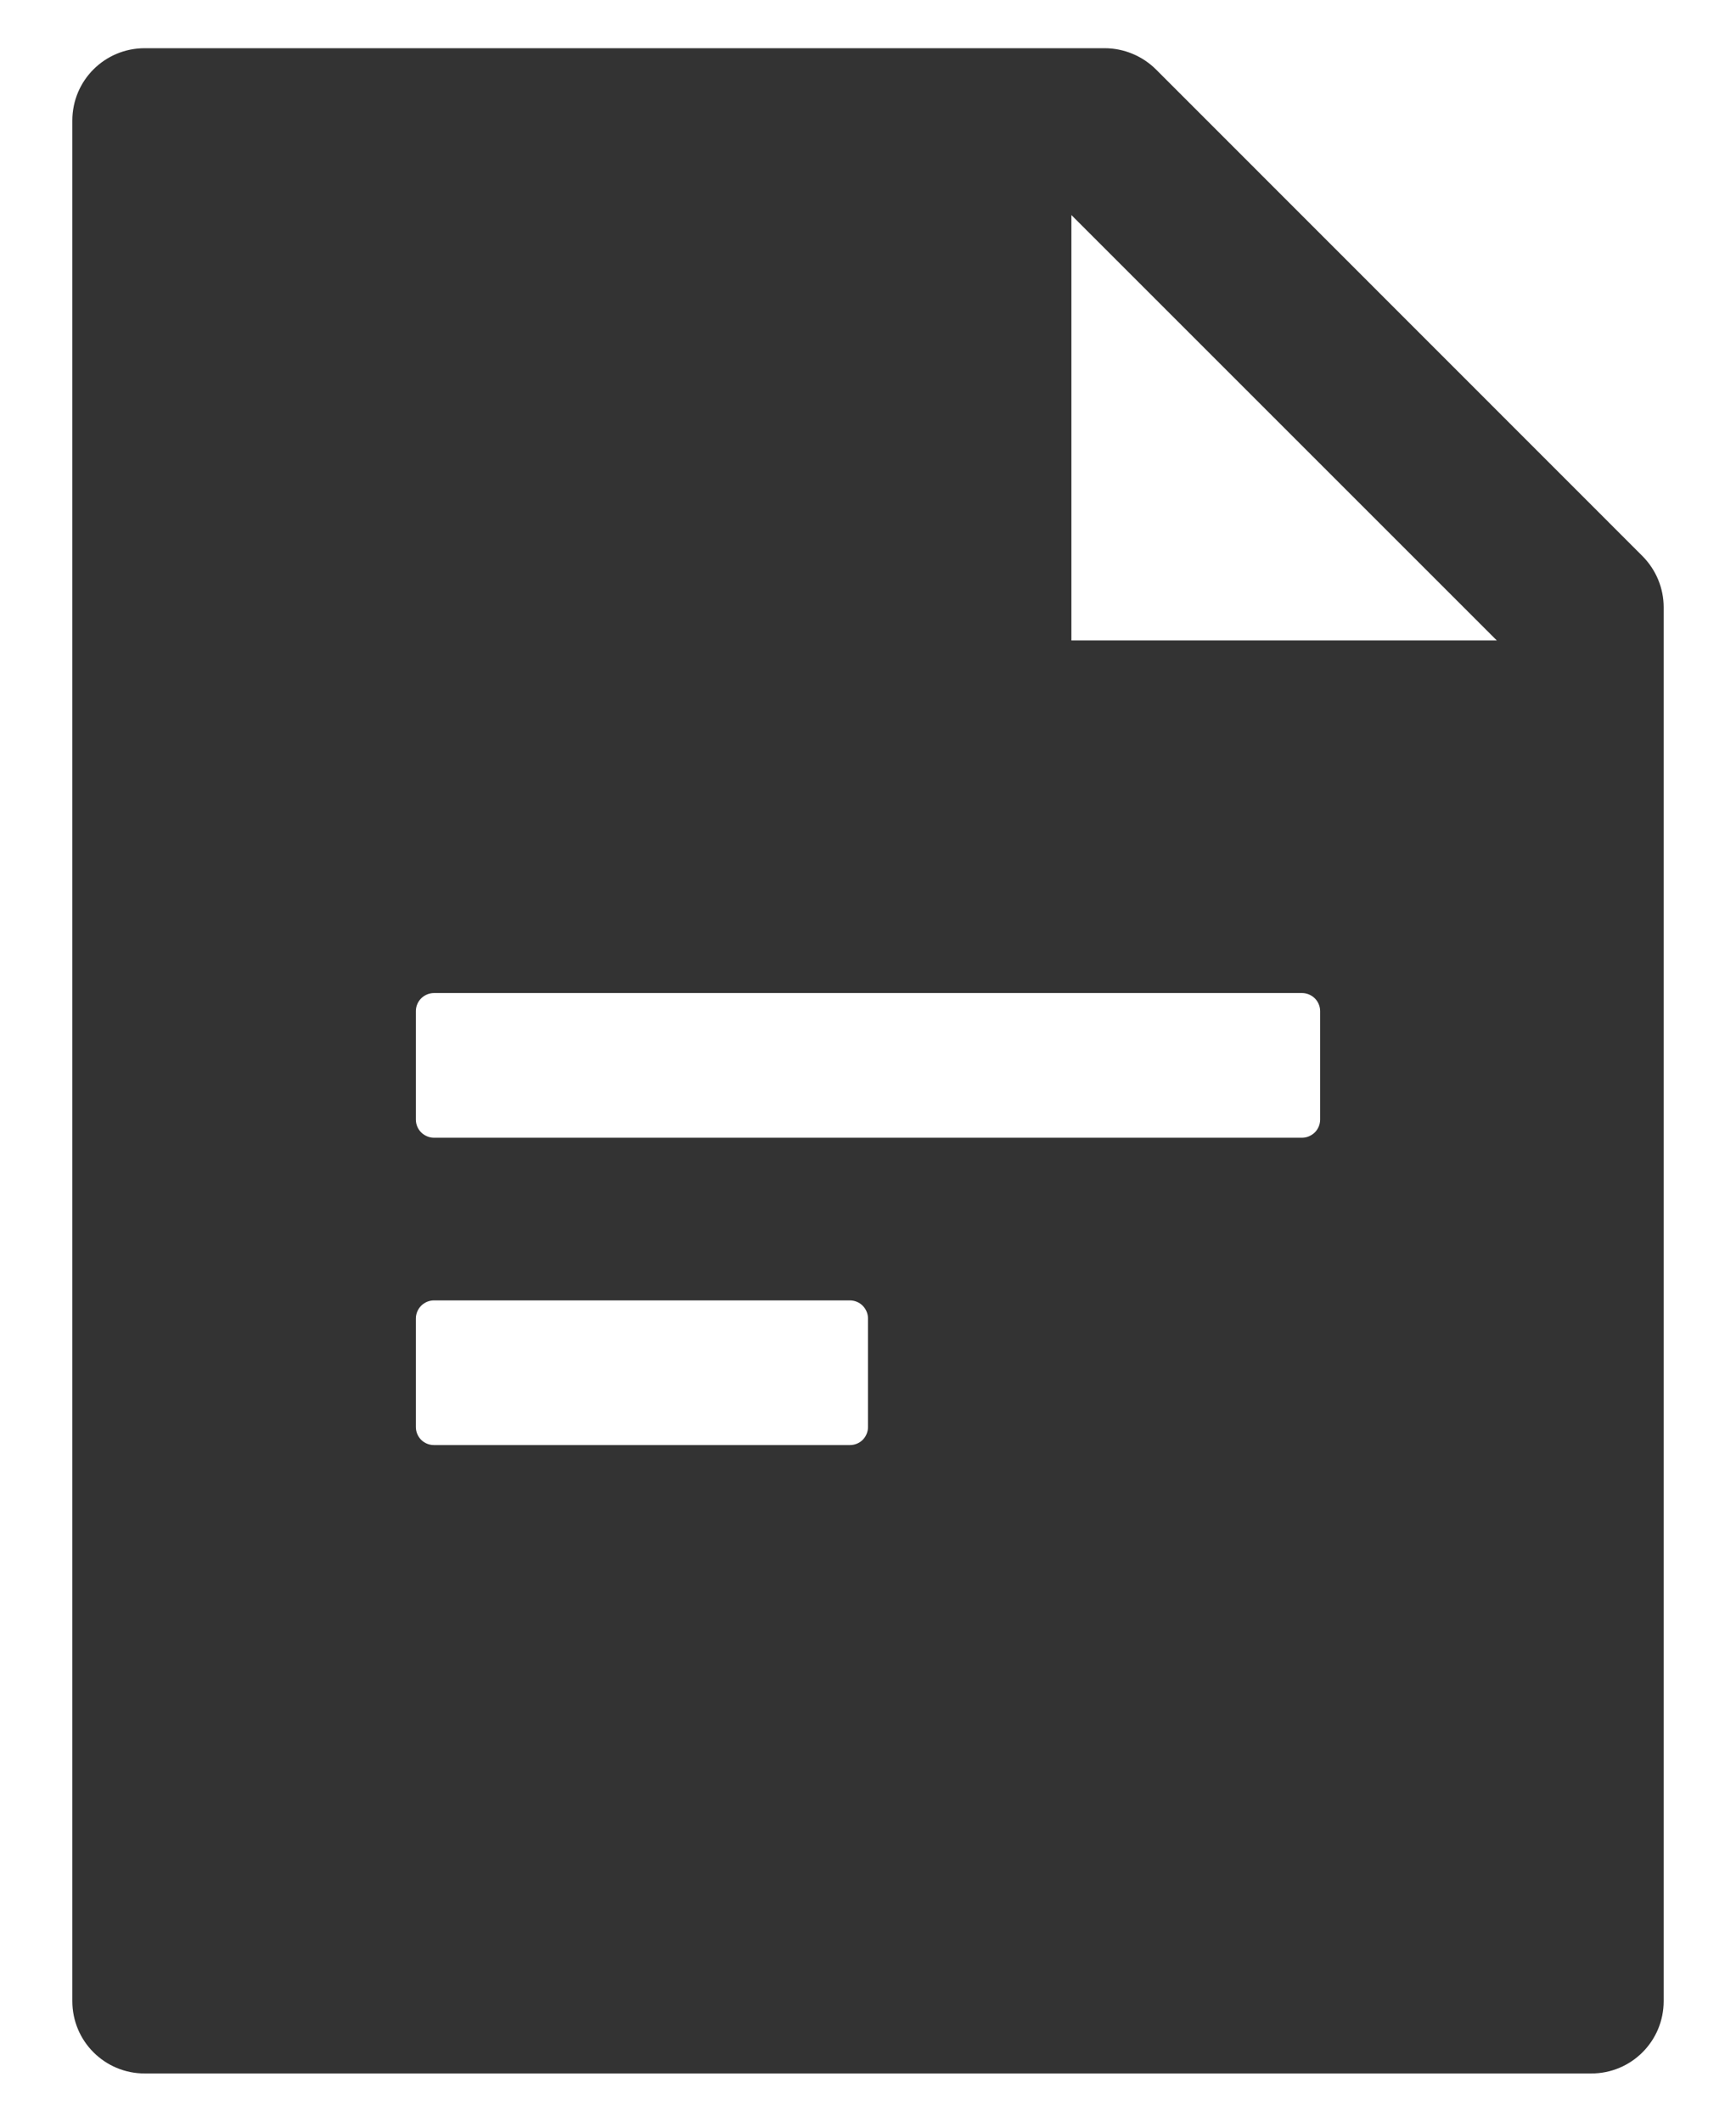 <svg width="18" height="22" viewBox="0 0 18 22" fill="none" xmlns="http://www.w3.org/2000/svg">
<path d="M17.03 5.766C17.17 5.907 17.25 6.097 17.25 6.296V20.75C17.25 21.165 16.915 21.5 16.5 21.5H1.5C1.085 21.5 0.75 21.165 0.75 20.75V1.25C0.75 0.835 1.085 0.5 1.5 0.5H11.454C11.653 0.5 11.845 0.58 11.986 0.72L17.03 5.766ZM15.52 6.641L11.109 2.23V6.641H15.52ZM4.5 10.297C4.45 10.297 4.403 10.317 4.367 10.352C4.332 10.387 4.312 10.435 4.312 10.484V11.609C4.312 11.659 4.332 11.707 4.367 11.742C4.403 11.777 4.45 11.797 4.5 11.797H13.5C13.55 11.797 13.597 11.777 13.633 11.742C13.668 11.707 13.688 11.659 13.688 11.609V10.484C13.688 10.435 13.668 10.387 13.633 10.352C13.597 10.317 13.55 10.297 13.5 10.297H4.5ZM4.5 13.484C4.45 13.484 4.403 13.504 4.367 13.539C4.332 13.575 4.312 13.622 4.312 13.672V14.797C4.312 14.847 4.332 14.894 4.367 14.93C4.403 14.965 4.45 14.984 4.5 14.984H8.812C8.862 14.984 8.91 14.965 8.945 14.93C8.98 14.894 9 14.847 9 14.797V13.672C9 13.622 8.98 13.575 8.945 13.539C8.91 13.504 8.862 13.484 8.812 13.484H4.5Z" fill="#333333"/>
</svg>
